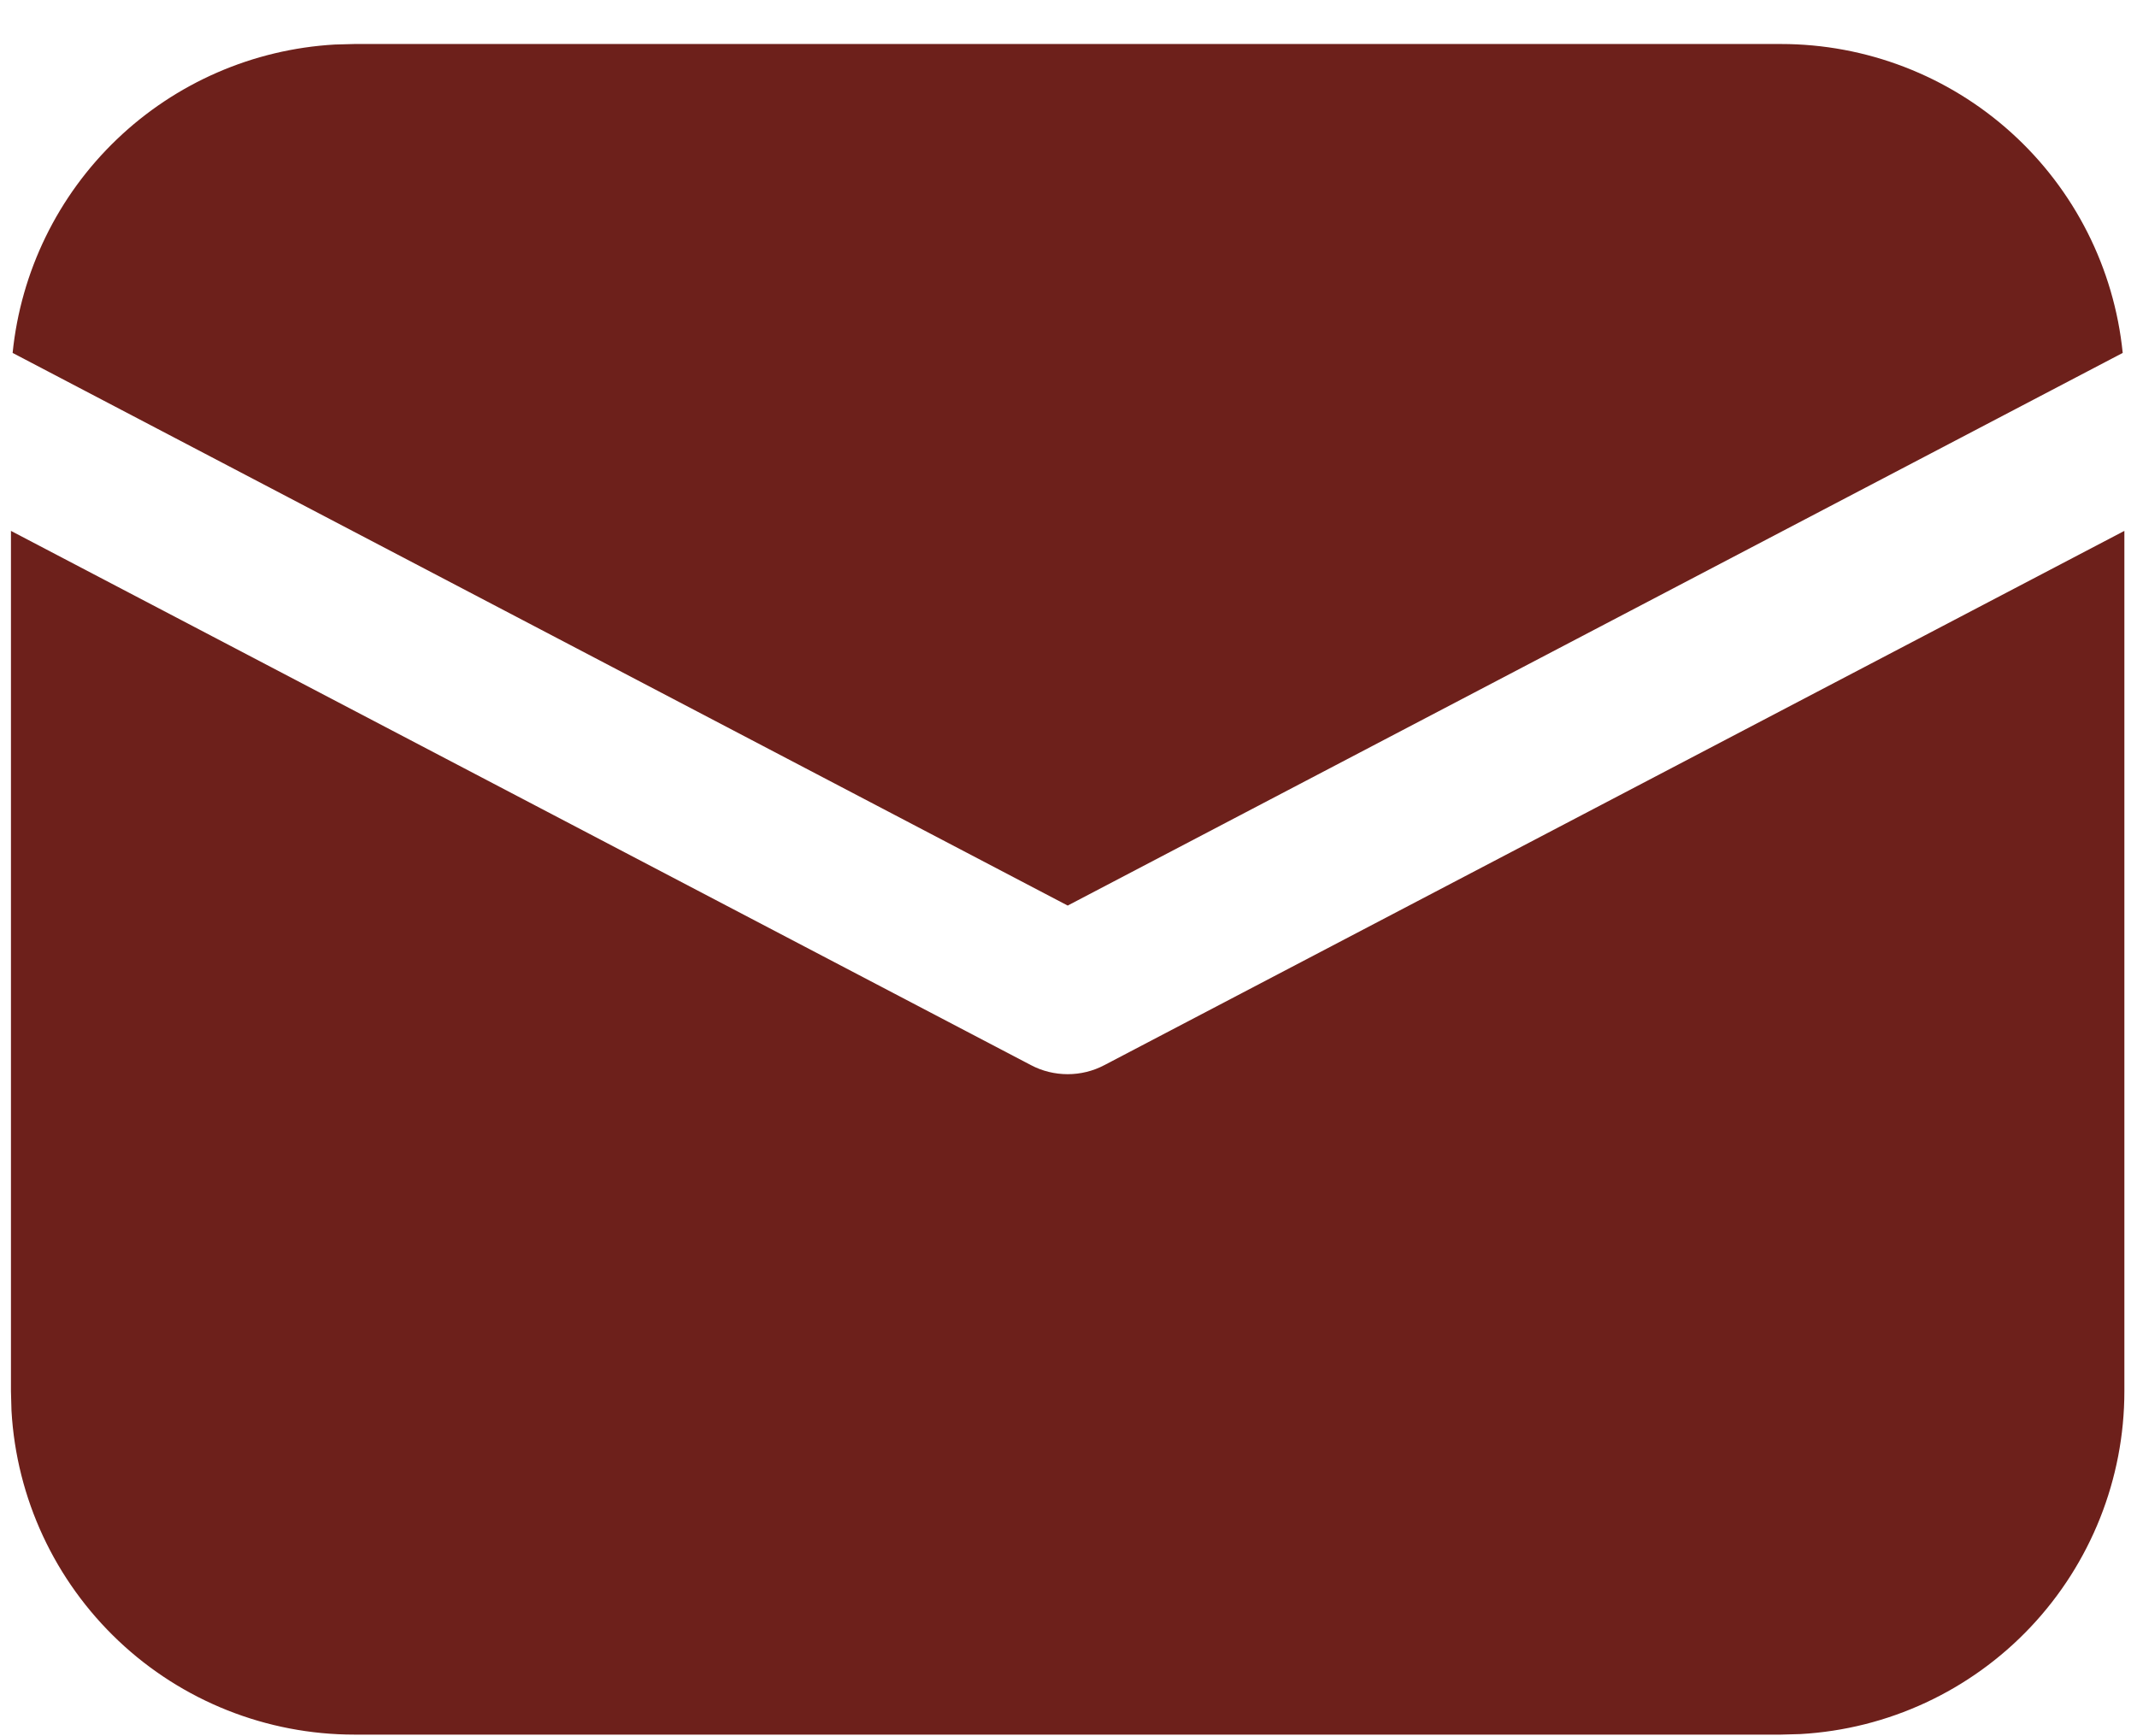 <svg width="32" height="26" viewBox="0 0 32 26" fill="none" xmlns="http://www.w3.org/2000/svg">
<path d="M31.811 7.95V20.834C31.811 22.147 31.308 23.411 30.406 24.366C29.504 25.321 28.271 25.894 26.959 25.968L26.668 25.976H5.307C3.993 25.976 2.729 25.474 1.775 24.572C0.82 23.669 0.246 22.436 0.172 21.125L0.164 20.834V7.95L15.437 15.95C15.607 16.04 15.796 16.086 15.988 16.086C16.179 16.086 16.368 16.04 16.538 15.95L31.811 7.95ZM5.307 0.659H26.668C27.943 0.659 29.172 1.132 30.118 1.987C31.064 2.842 31.658 4.017 31.786 5.285L15.988 13.561L0.189 5.285C0.312 4.068 0.865 2.933 1.749 2.087C2.633 1.24 3.79 0.737 5.012 0.667L5.307 0.659H26.668H5.307Z" fill="#6D201B"/>
</svg>
